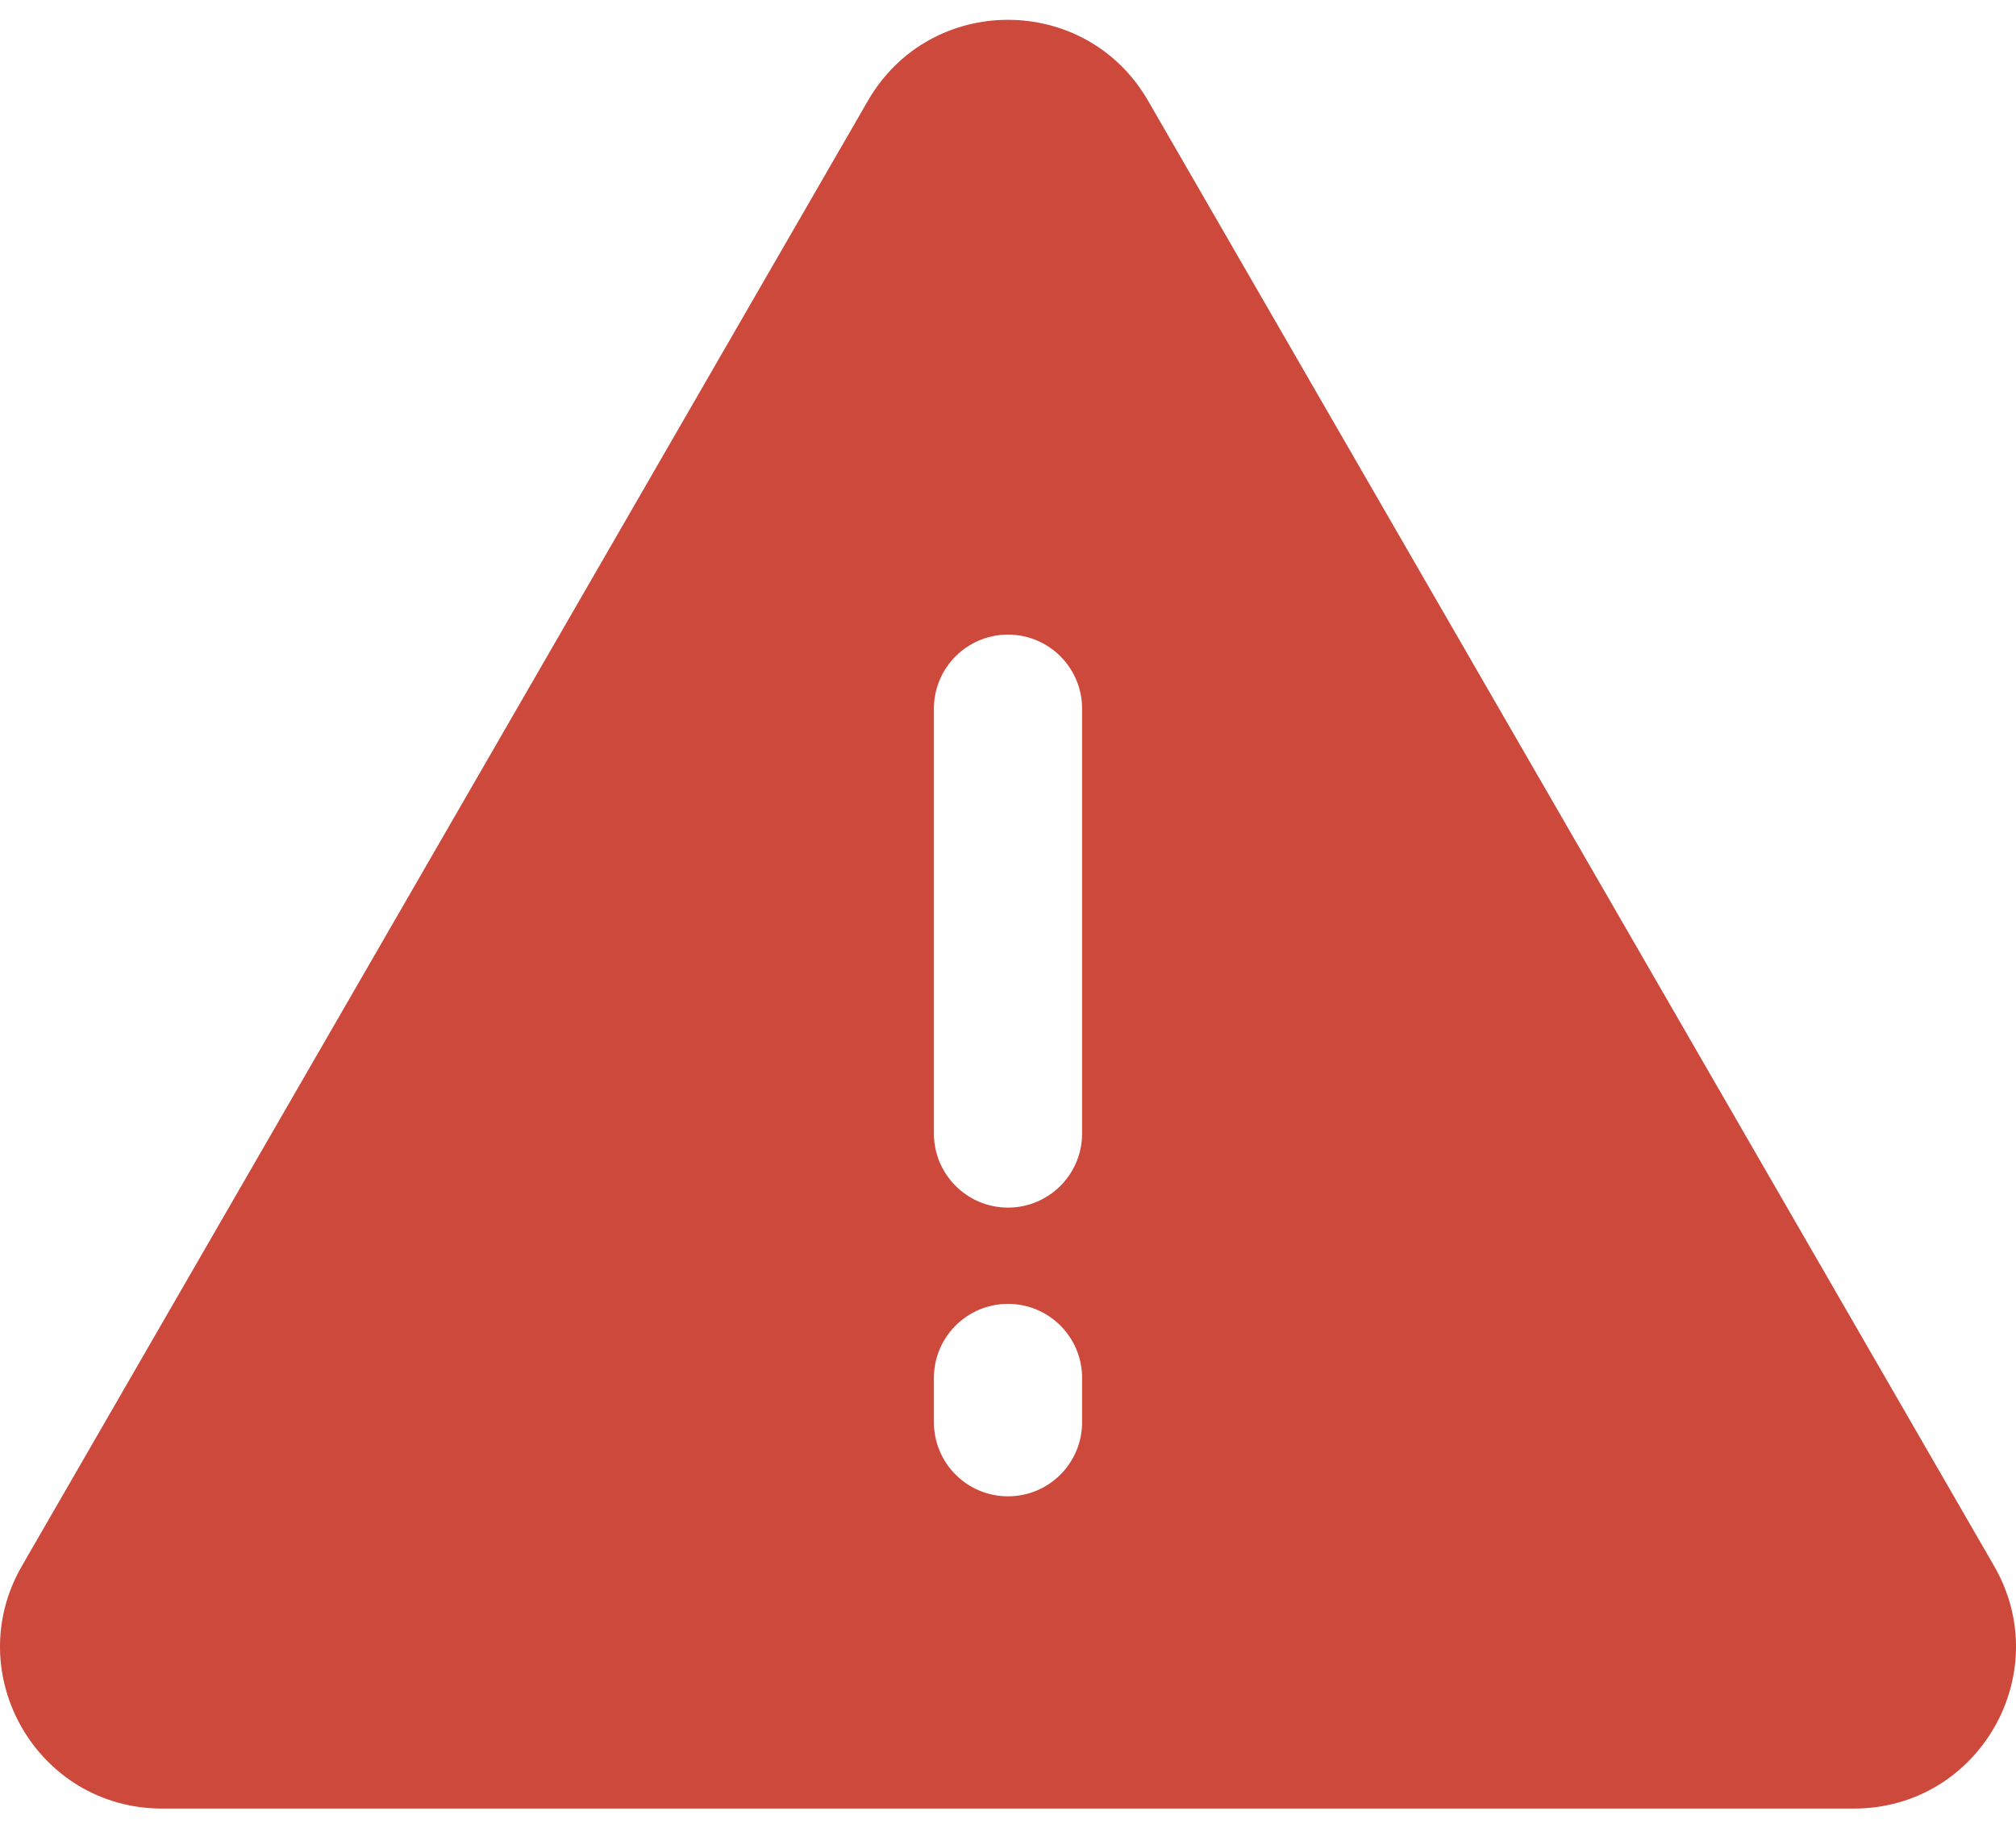 <svg width="86" height="78" viewBox="0 0 86 78" fill="none" xmlns="http://www.w3.org/2000/svg">
<path d="M85.065 66.805L48.975 4.297C46.319 -0.304 39.682 -0.306 37.025 4.297L0.935 66.805C-1.721 71.406 1.596 77.155 6.911 77.155H79.089C84.402 77.155 87.722 71.408 85.065 66.805ZM46.161 60.674C46.161 62.42 44.746 63.835 43 63.835C41.254 63.835 39.839 62.42 39.839 60.674V58.786C39.839 57.04 41.254 55.625 43 55.625C44.746 55.625 46.161 57.04 46.161 58.786V60.674ZM46.161 48.356C46.161 50.102 44.746 51.518 43 51.518C41.254 51.518 39.839 50.102 39.839 48.356V30.234C39.839 28.488 41.254 27.073 43 27.073C44.746 27.073 46.161 28.488 46.161 30.234V48.356Z" fill="#CC493C"/>
</svg>
